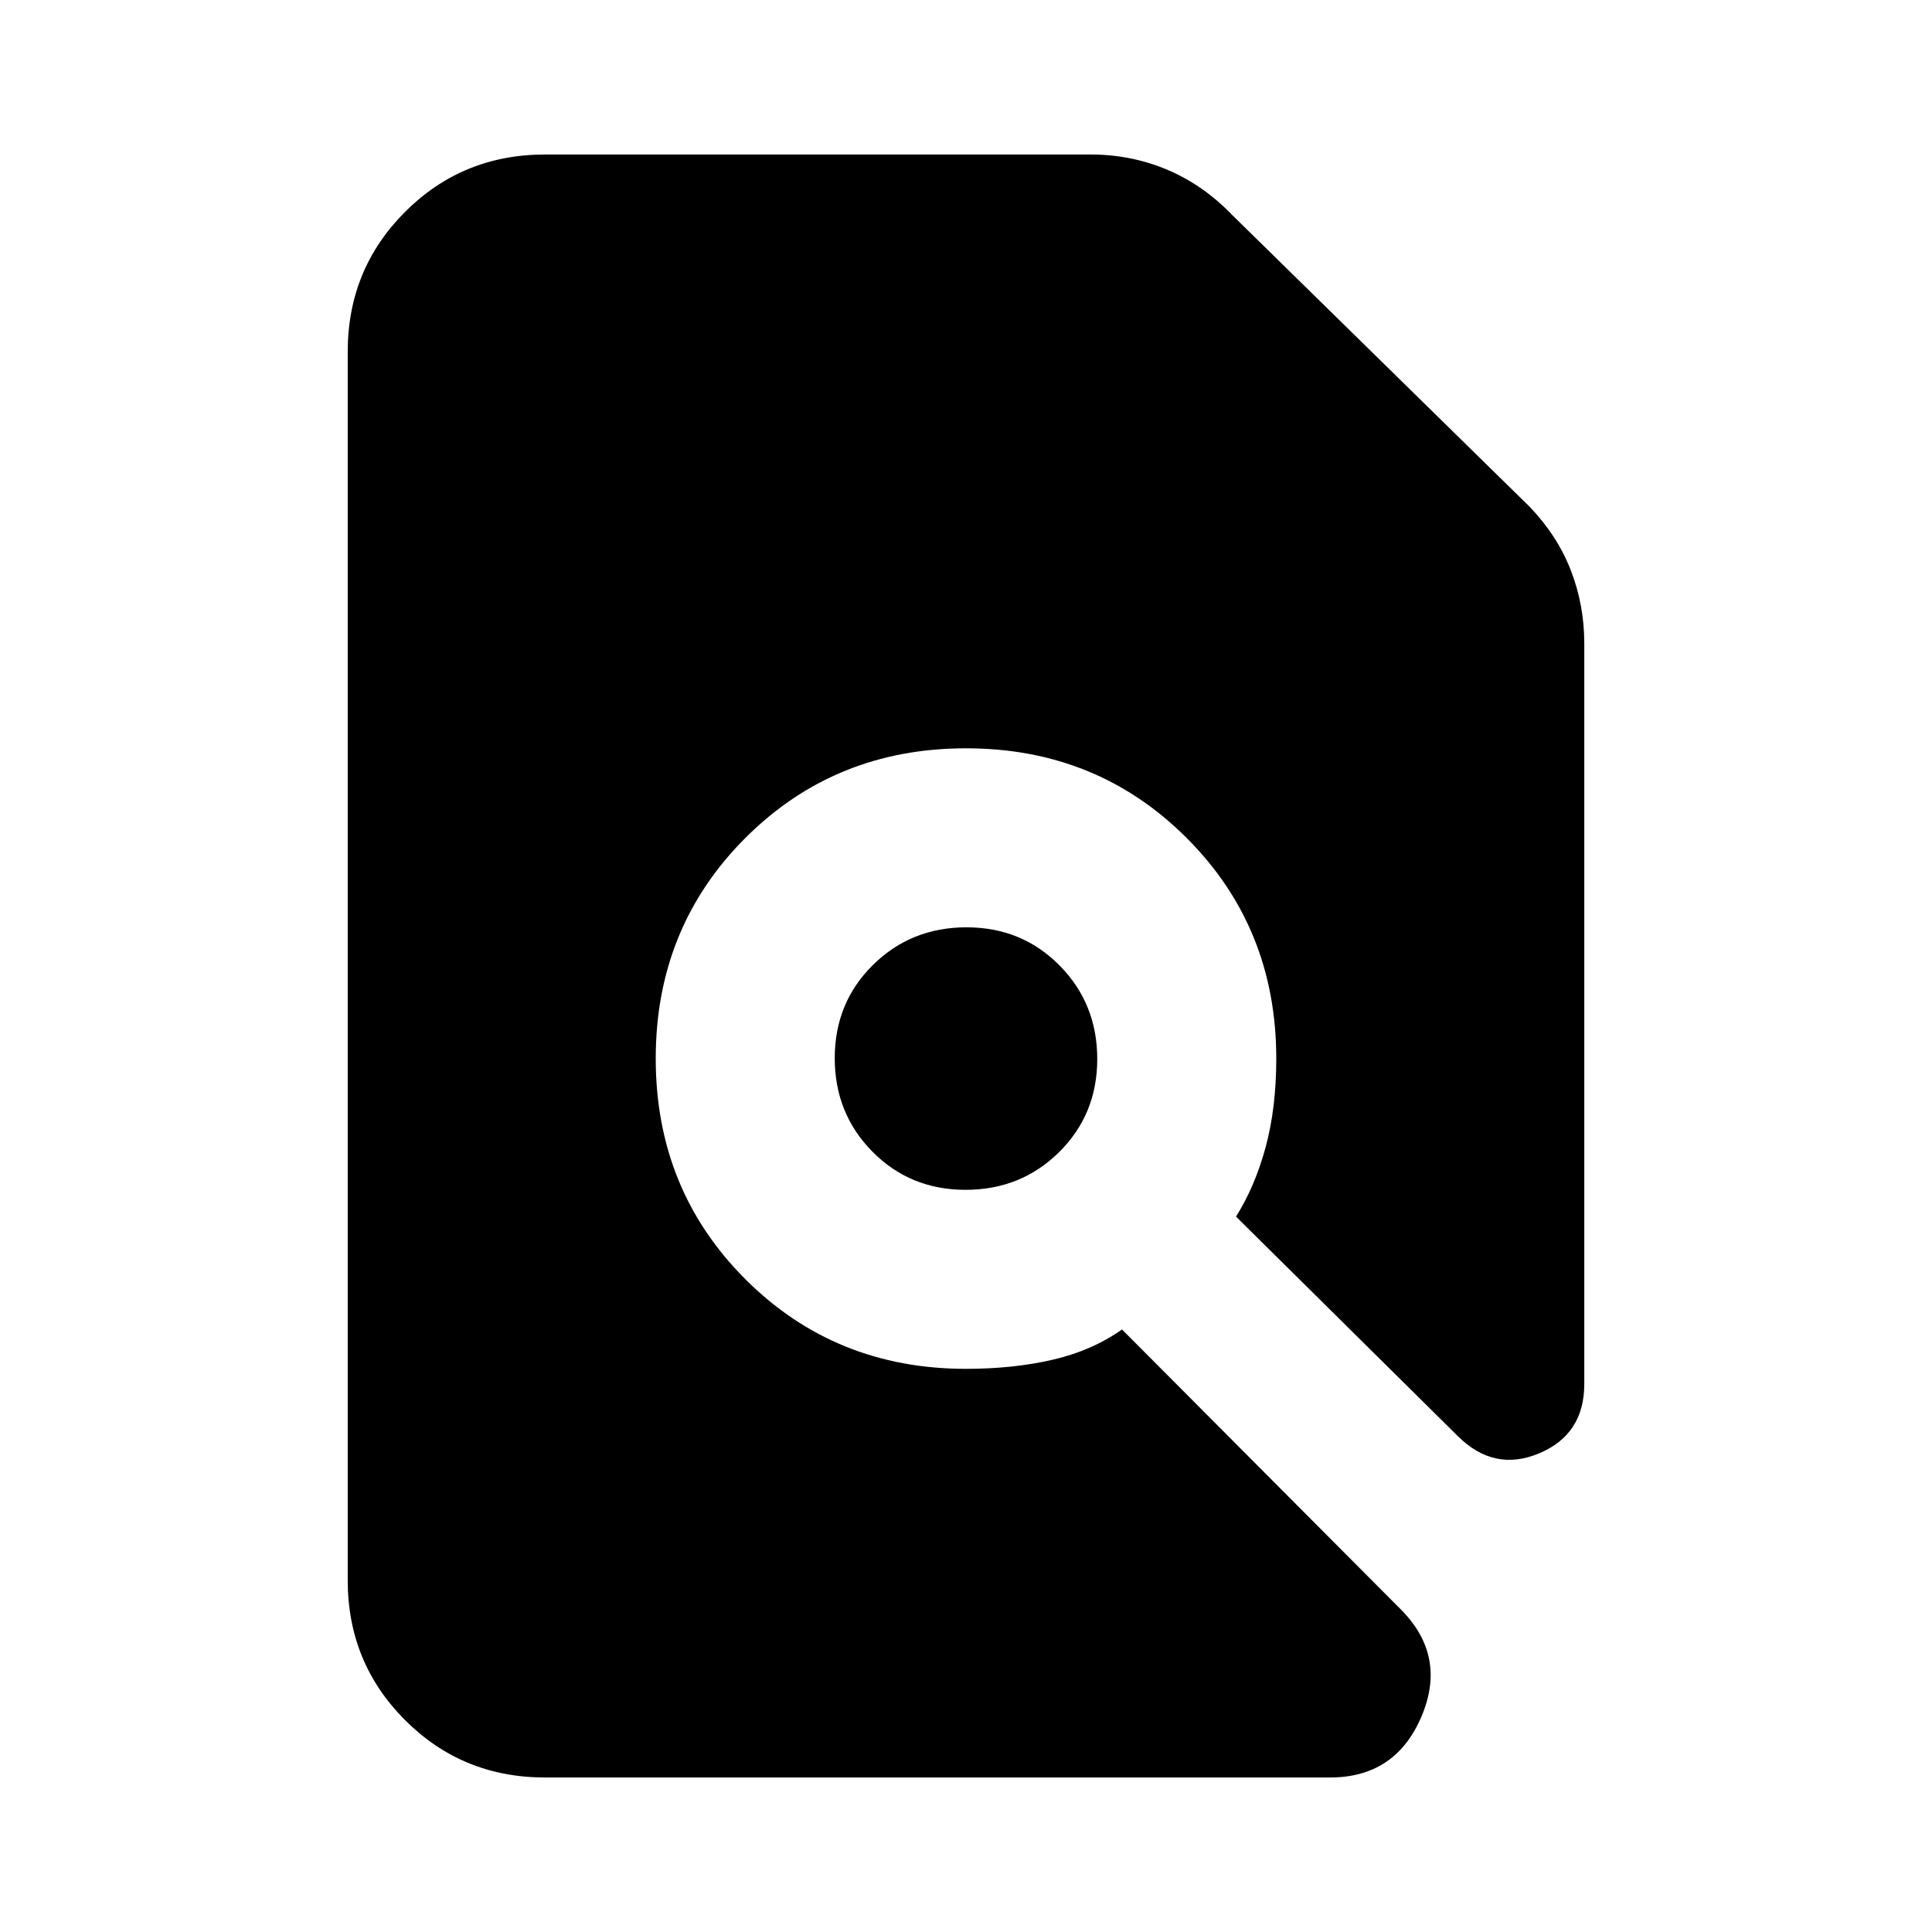 <svg xmlns="http://www.w3.org/2000/svg" height="20" viewBox="0 -960 960 960" width="20"><path d="M270.78-76.78q-41 0-69.5-28.5t-28.5-69.5v-610.44q0-41 28.5-69.5t69.5-28.5h271.26q20.06 0 37.94 7.55 17.89 7.54 32.39 22.6L760-708.26q13.83 14.39 20.52 31.63 6.7 17.24 6.7 36.33v368q0 25.06-22.44 34.46-22.43 9.41-40.52-8.68L614.17-355.48q9.44-15 14.72-34.5 5.28-19.5 5.28-44.02 0-65.09-44.54-109.63-44.54-44.54-109.63-44.54t-109.63 44.54Q325.83-499.09 325.83-434t44.54 109.63q44.54 44.54 109.63 44.54 23.39 0 42.96-4.5 19.56-4.5 34.56-15.06l138.44 139q23.21 23.22 10.32 53.41-12.89 30.2-45.37 30.2H270.78Zm209.01-292q-27.53 0-46.27-18.95-18.74-18.96-18.74-46.48 0-27.53 18.95-46.27 18.96-18.74 46.48-18.74 27.53 0 46.27 18.95 18.74 18.96 18.74 46.48 0 27.53-18.95 46.27-18.96 18.74-46.48 18.74Z"/></svg>